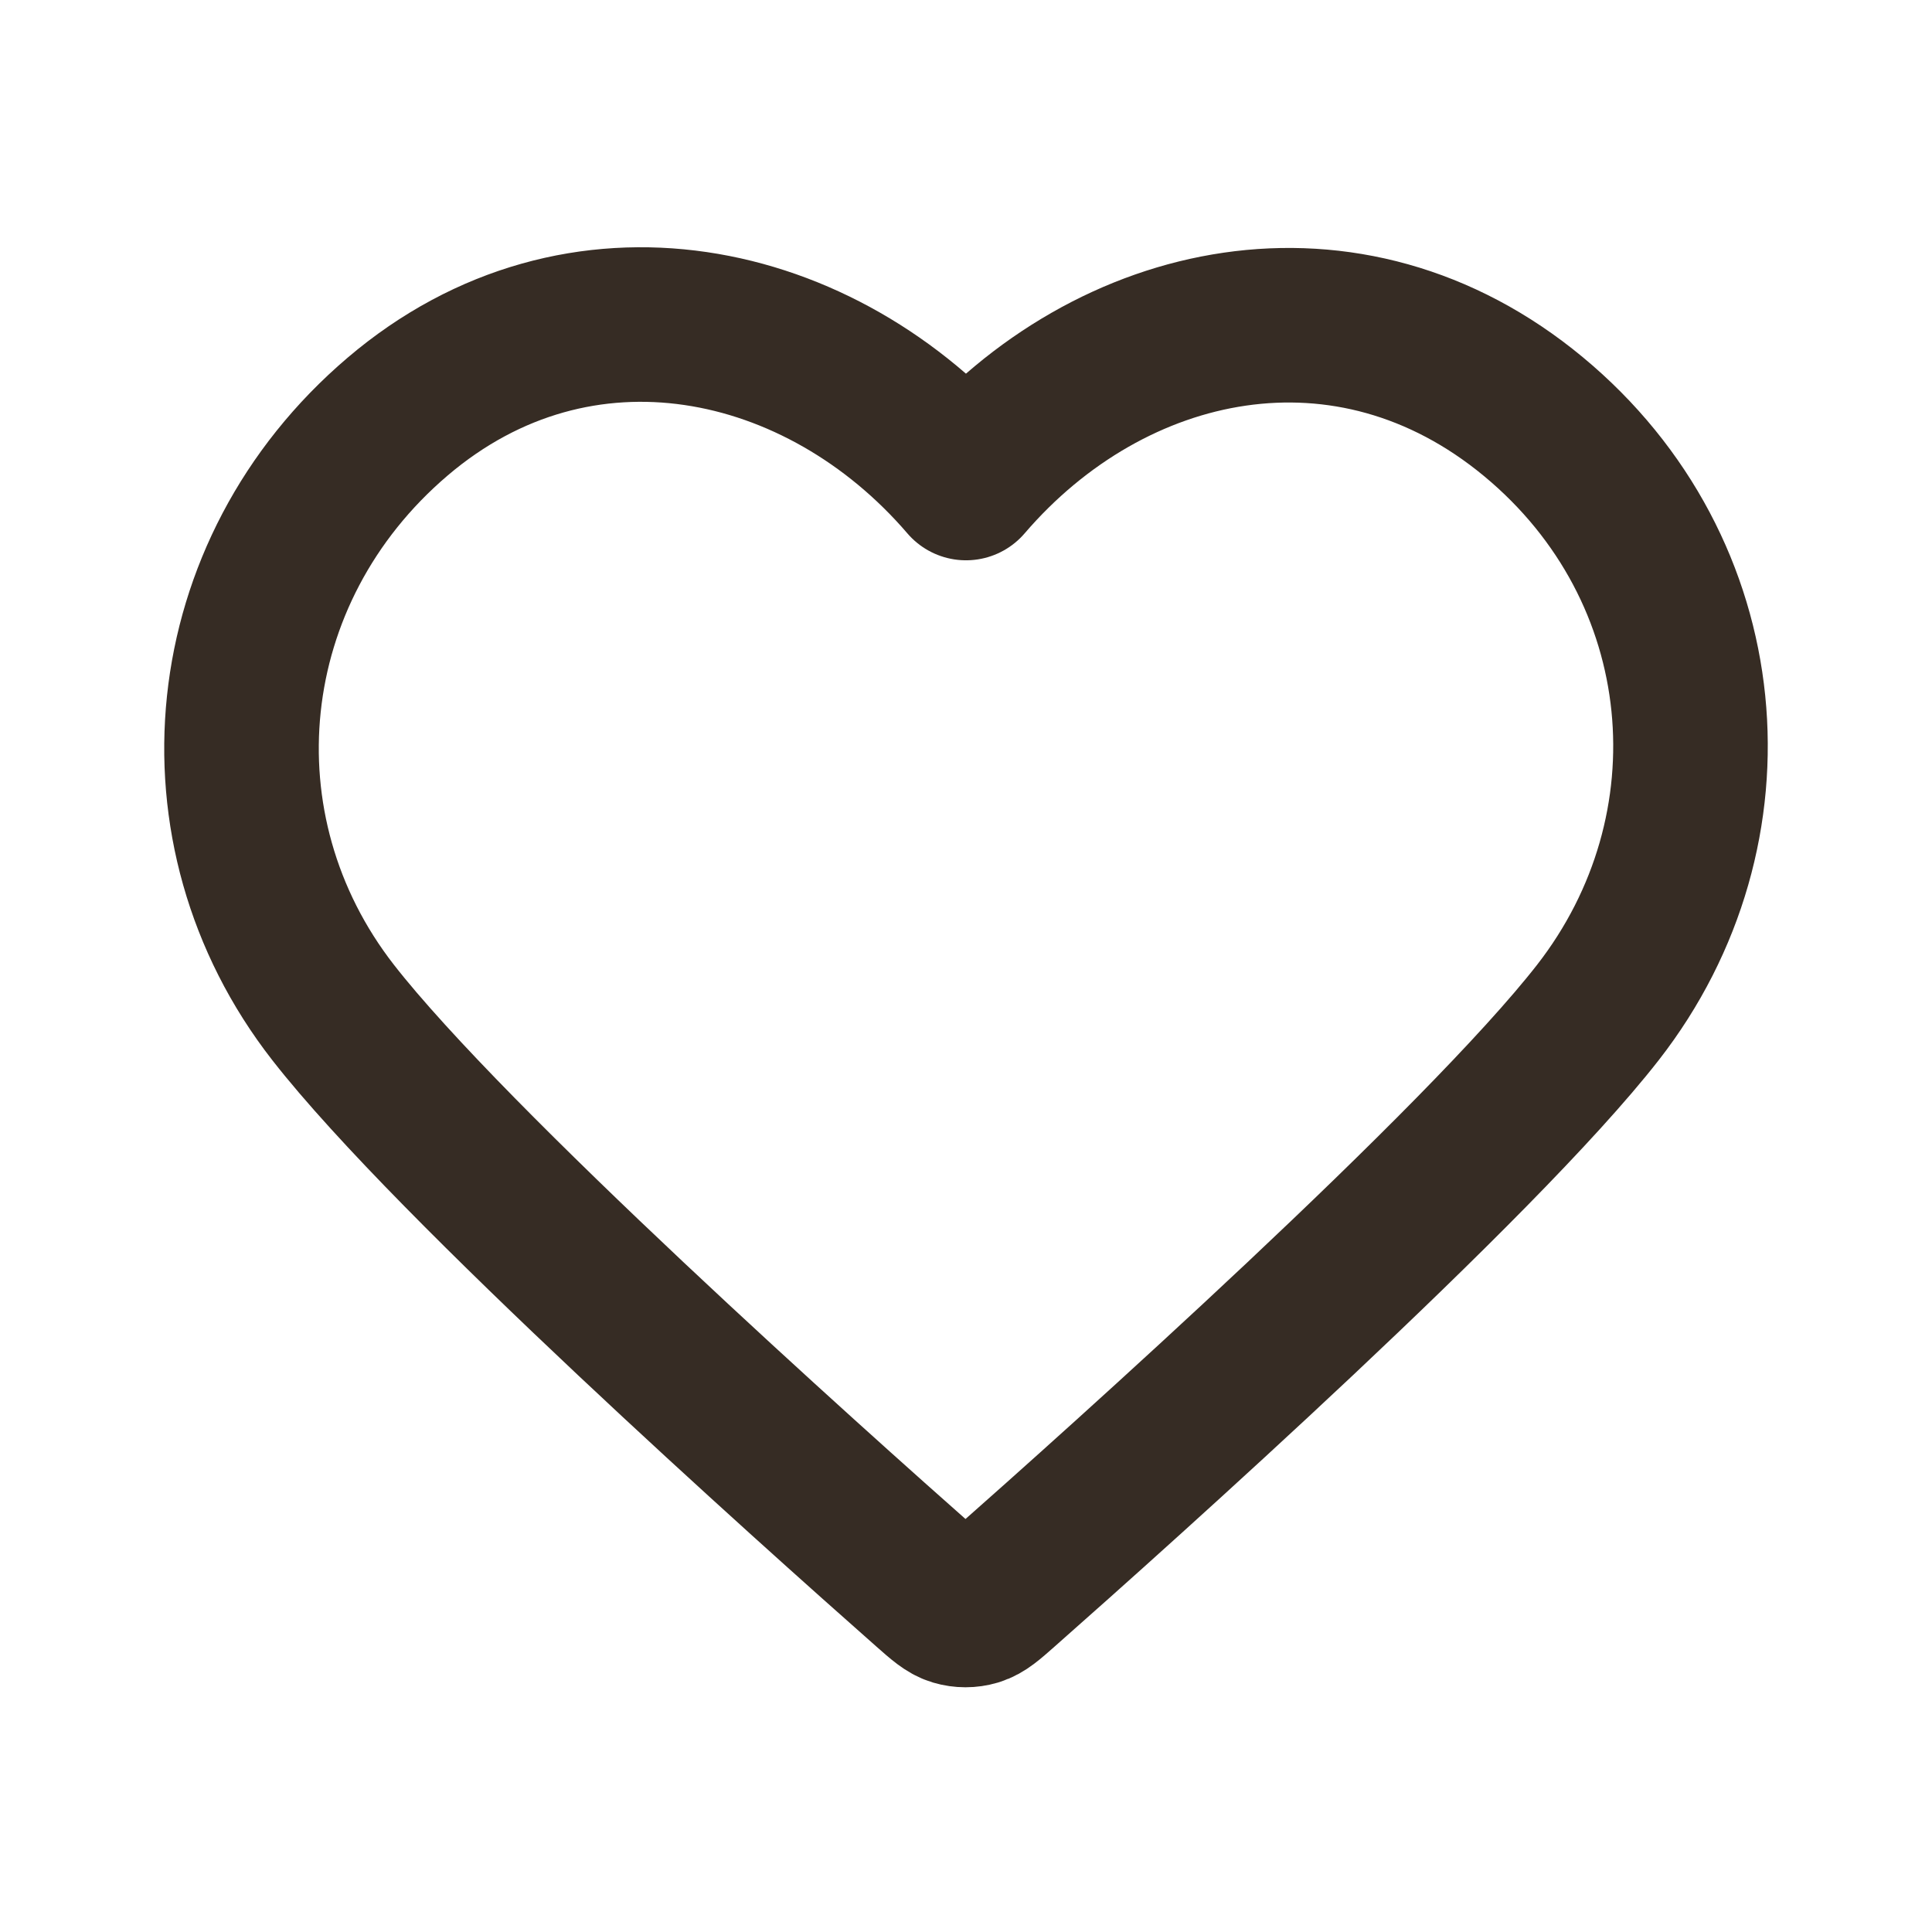 <svg width="100" height="100" viewBox="0 0 100 100" fill="none" xmlns="http://www.w3.org/2000/svg">
<path fill-rule="evenodd" clip-rule="evenodd" d="M50 25.001C42.502 16.263 29.974 13.563 20.58 21.564C11.186 29.565 9.864 42.942 17.241 52.405C23.374 60.273 41.937 76.866 48.02 82.237C48.701 82.838 49.041 83.138 49.438 83.256C49.785 83.359 50.164 83.359 50.51 83.256C50.907 83.138 51.248 82.838 51.928 82.237C58.012 76.866 76.574 60.273 82.708 52.405C90.085 42.942 88.924 29.481 79.368 21.564C69.813 13.647 57.498 16.263 50 25.001Z" stroke="#362C24" stroke-width="8" stroke-linecap="round" stroke-linejoin="round"/>
</svg>
